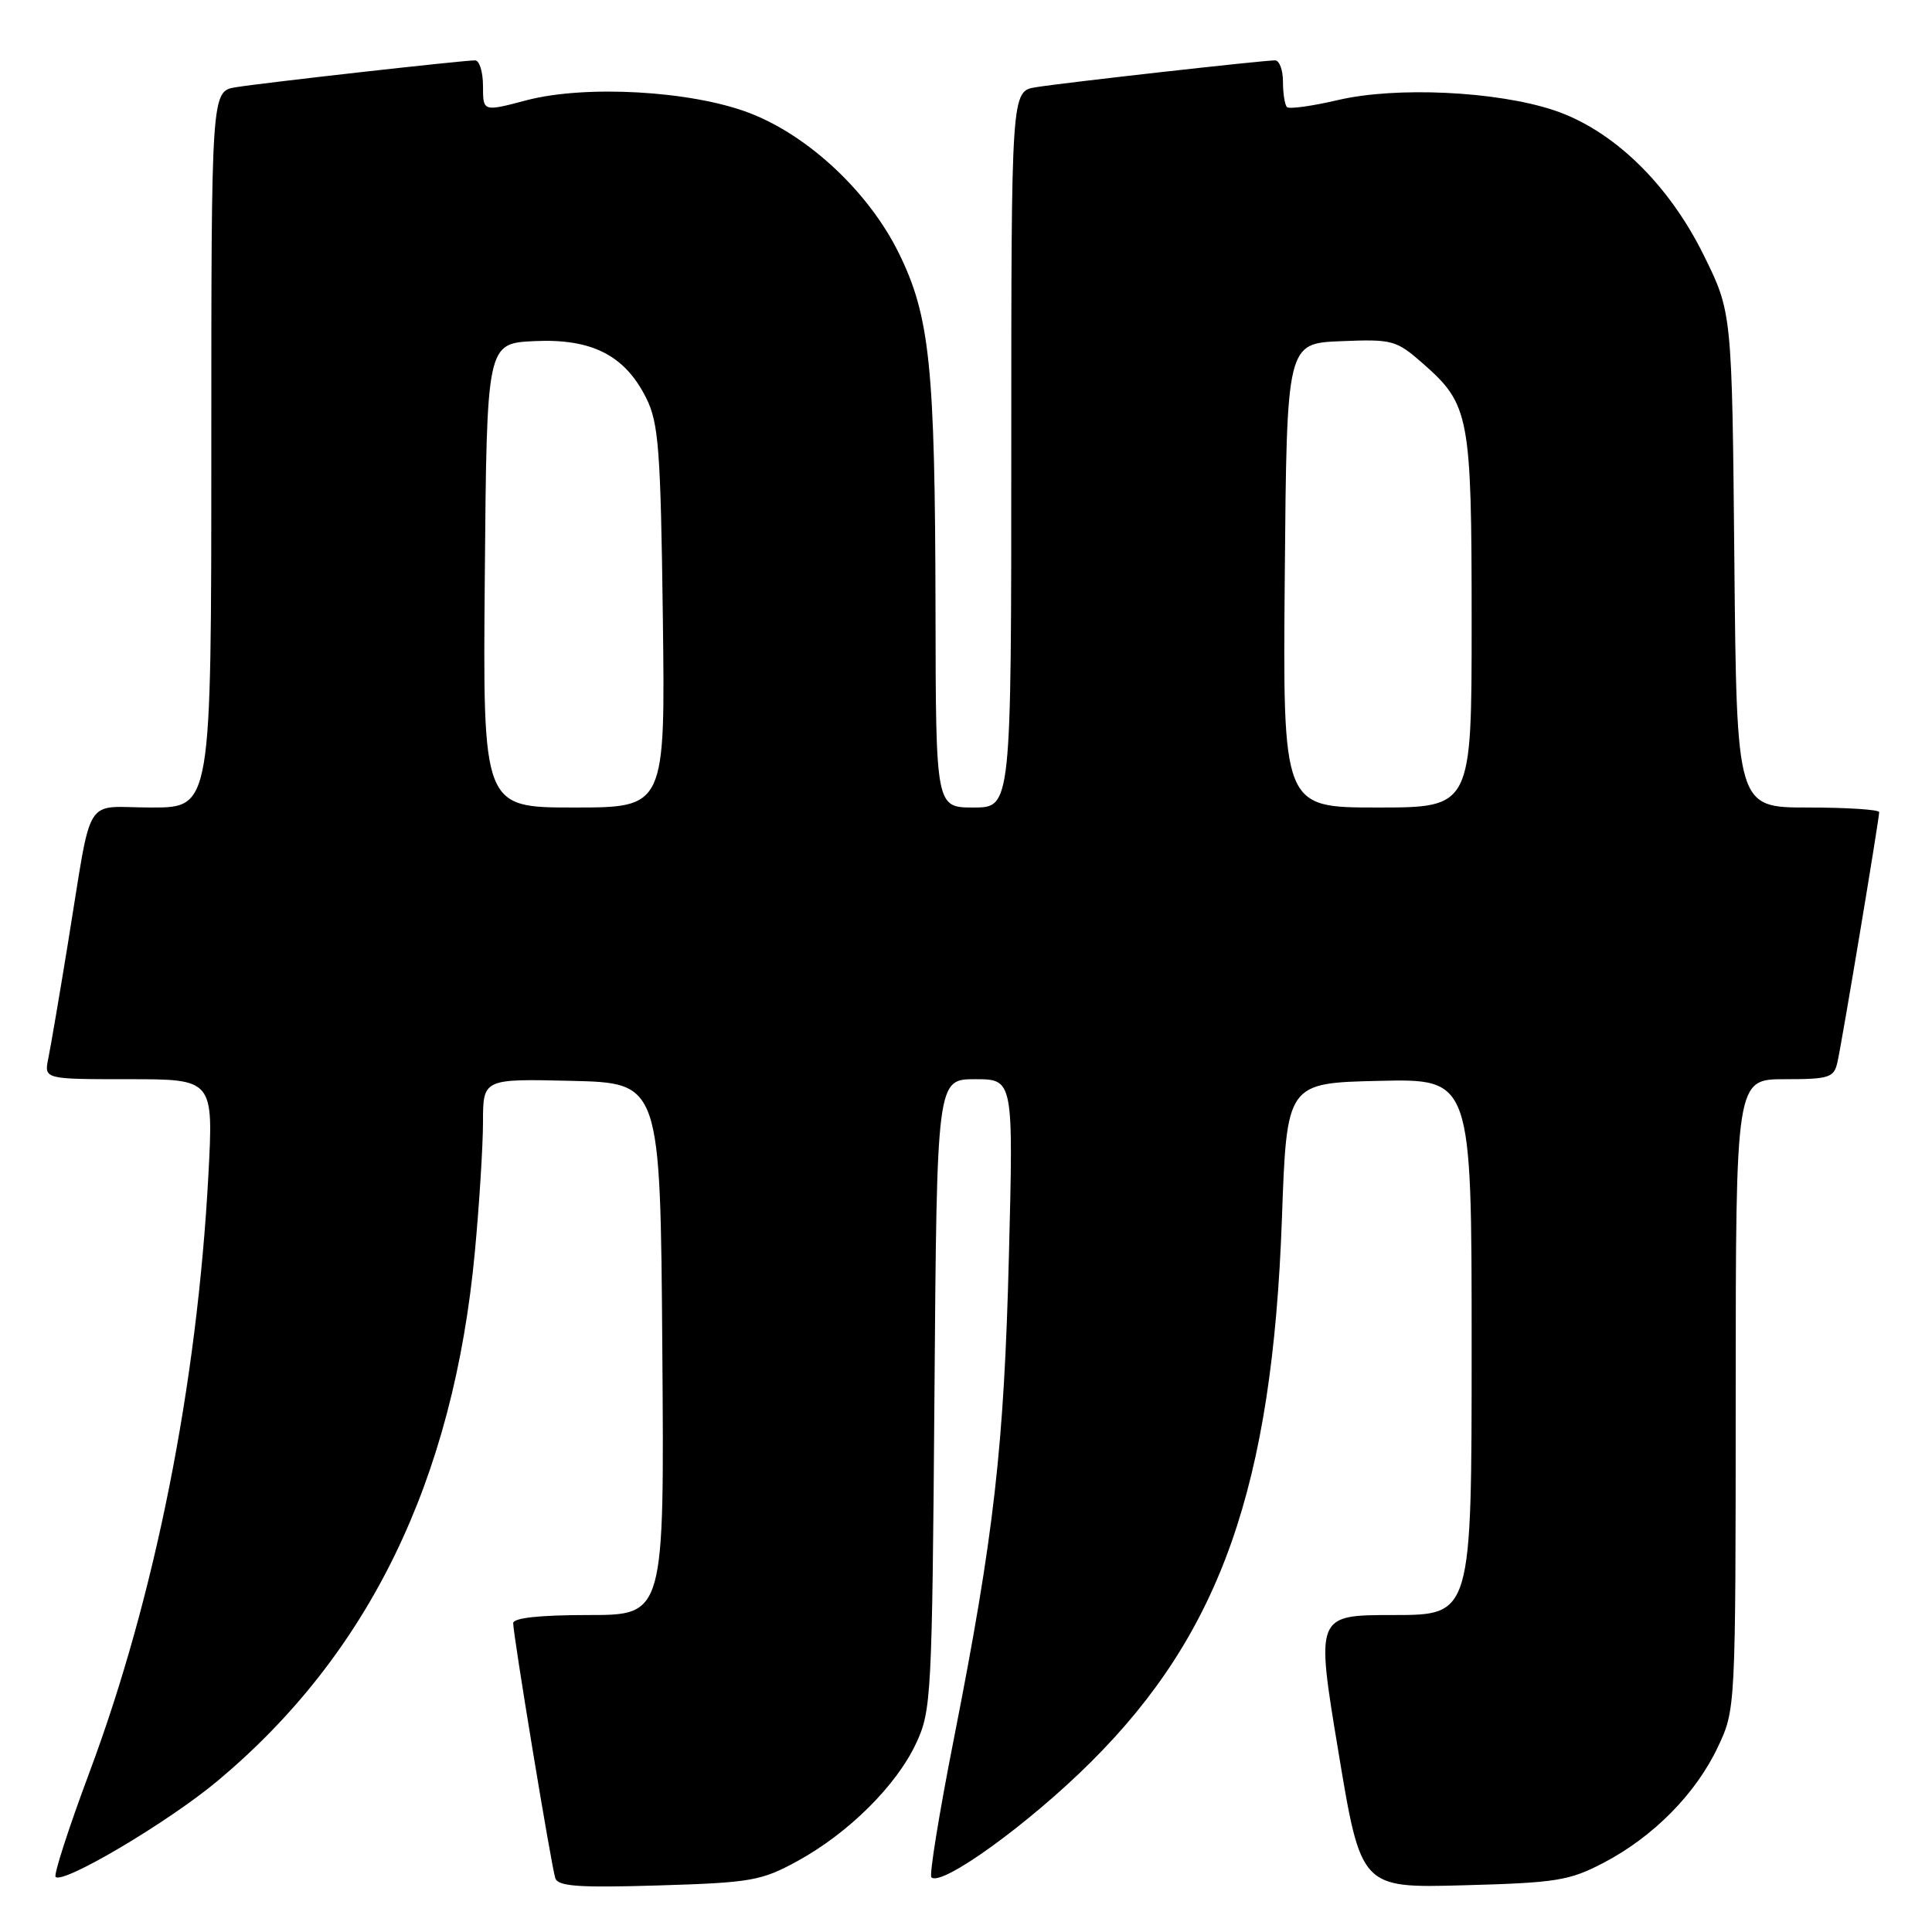 <?xml version="1.0" encoding="UTF-8" standalone="no"?>
<!DOCTYPE svg PUBLIC "-//W3C//DTD SVG 1.1//EN" "http://www.w3.org/Graphics/SVG/1.1/DTD/svg11.dtd" >
<svg xmlns="http://www.w3.org/2000/svg" xmlns:xlink="http://www.w3.org/1999/xlink" version="1.1" viewBox="0 0 256 256">
 <g >
 <path fill="currentColor"
d=" M 105.67 246.60 C 112.42 242.90 118.76 236.62 121.39 231.00 C 123.41 226.69 123.51 224.78 123.82 184.75 C 124.14 143.00 124.14 143.00 129.21 143.00 C 134.28 143.00 134.28 143.00 133.69 166.25 C 133.05 191.66 131.73 203.30 126.40 230.36 C 124.46 240.18 123.12 248.45 123.41 248.75 C 124.72 250.05 136.28 241.71 144.53 233.50 C 161.75 216.37 168.59 196.92 169.86 161.50 C 170.50 143.50 170.50 143.50 182.75 143.22 C 195.00 142.94 195.00 142.94 195.00 178.47 C 195.00 214.00 195.00 214.00 184.67 214.00 C 174.34 214.00 174.34 214.00 177.34 232.09 C 180.34 250.18 180.34 250.18 193.92 249.81 C 206.24 249.48 207.96 249.20 212.50 246.82 C 219.09 243.37 224.71 237.67 227.62 231.50 C 229.98 226.50 229.98 226.50 229.99 184.75 C 230.00 143.00 230.00 143.00 236.48 143.00 C 242.38 143.00 243.01 142.80 243.47 140.75 C 244.06 138.17 249.00 108.54 249.00 107.61 C 249.00 107.28 244.75 107.00 239.56 107.00 C 230.12 107.00 230.12 107.00 229.81 74.19 C 229.50 41.39 229.50 41.39 225.74 33.79 C 221.06 24.31 213.69 17.20 205.88 14.60 C 198.28 12.08 184.97 11.45 177.28 13.26 C 173.85 14.06 170.82 14.48 170.53 14.19 C 170.24 13.90 170.00 12.39 170.00 10.83 C 170.00 9.28 169.53 8.00 168.95 8.00 C 167.30 8.00 140.85 10.97 137.25 11.56 C 134.00 12.09 134.00 12.09 134.00 59.55 C 134.00 107.00 134.00 107.00 129.00 107.00 C 124.00 107.00 124.00 107.00 123.96 80.75 C 123.90 48.52 123.22 41.92 119.09 33.52 C 115.10 25.43 107.10 17.94 99.25 14.95 C 91.54 12.02 77.58 11.23 69.75 13.29 C 64.00 14.81 64.00 14.81 64.00 11.41 C 64.00 9.53 63.53 8.00 62.95 8.00 C 61.30 8.00 34.85 10.97 31.25 11.56 C 28.00 12.09 28.00 12.09 28.00 59.55 C 28.00 107.00 28.00 107.00 20.08 107.00 C 10.90 107.00 12.32 104.69 9.00 125.00 C 7.88 131.88 6.71 138.74 6.40 140.25 C 5.84 143.00 5.84 143.00 17.07 143.00 C 28.29 143.00 28.29 143.00 27.61 155.75 C 26.11 183.60 20.54 211.58 11.85 234.85 C 9.11 242.19 7.09 248.43 7.37 248.70 C 8.36 249.70 22.36 241.40 28.84 235.97 C 48.89 219.20 60.09 196.18 62.92 165.90 C 63.51 159.63 63.99 151.90 64.00 148.72 C 64.00 142.94 64.00 142.94 75.75 143.22 C 87.50 143.50 87.50 143.50 87.76 178.75 C 88.03 214.00 88.03 214.00 78.01 214.00 C 71.49 214.00 68.00 214.38 68.00 215.08 C 68.00 216.66 73.05 247.26 73.58 248.87 C 73.94 249.96 76.70 250.15 87.26 249.83 C 99.52 249.46 100.88 249.22 105.67 246.60 Z  M 64.24 76.25 C 64.50 45.50 64.50 45.50 70.80 45.20 C 78.43 44.84 82.81 47.08 85.64 52.77 C 87.27 56.05 87.54 59.57 87.83 81.75 C 88.15 107.00 88.15 107.00 76.06 107.00 C 63.97 107.00 63.97 107.00 64.24 76.25 Z  M 170.24 76.25 C 170.50 45.50 170.50 45.50 177.67 45.21 C 184.52 44.93 185.00 45.06 188.57 48.19 C 194.72 53.60 195.00 55.08 195.00 82.47 C 195.00 107.00 195.00 107.00 182.49 107.00 C 169.97 107.00 169.97 107.00 170.24 76.25 Z "/>
</g>
</svg>